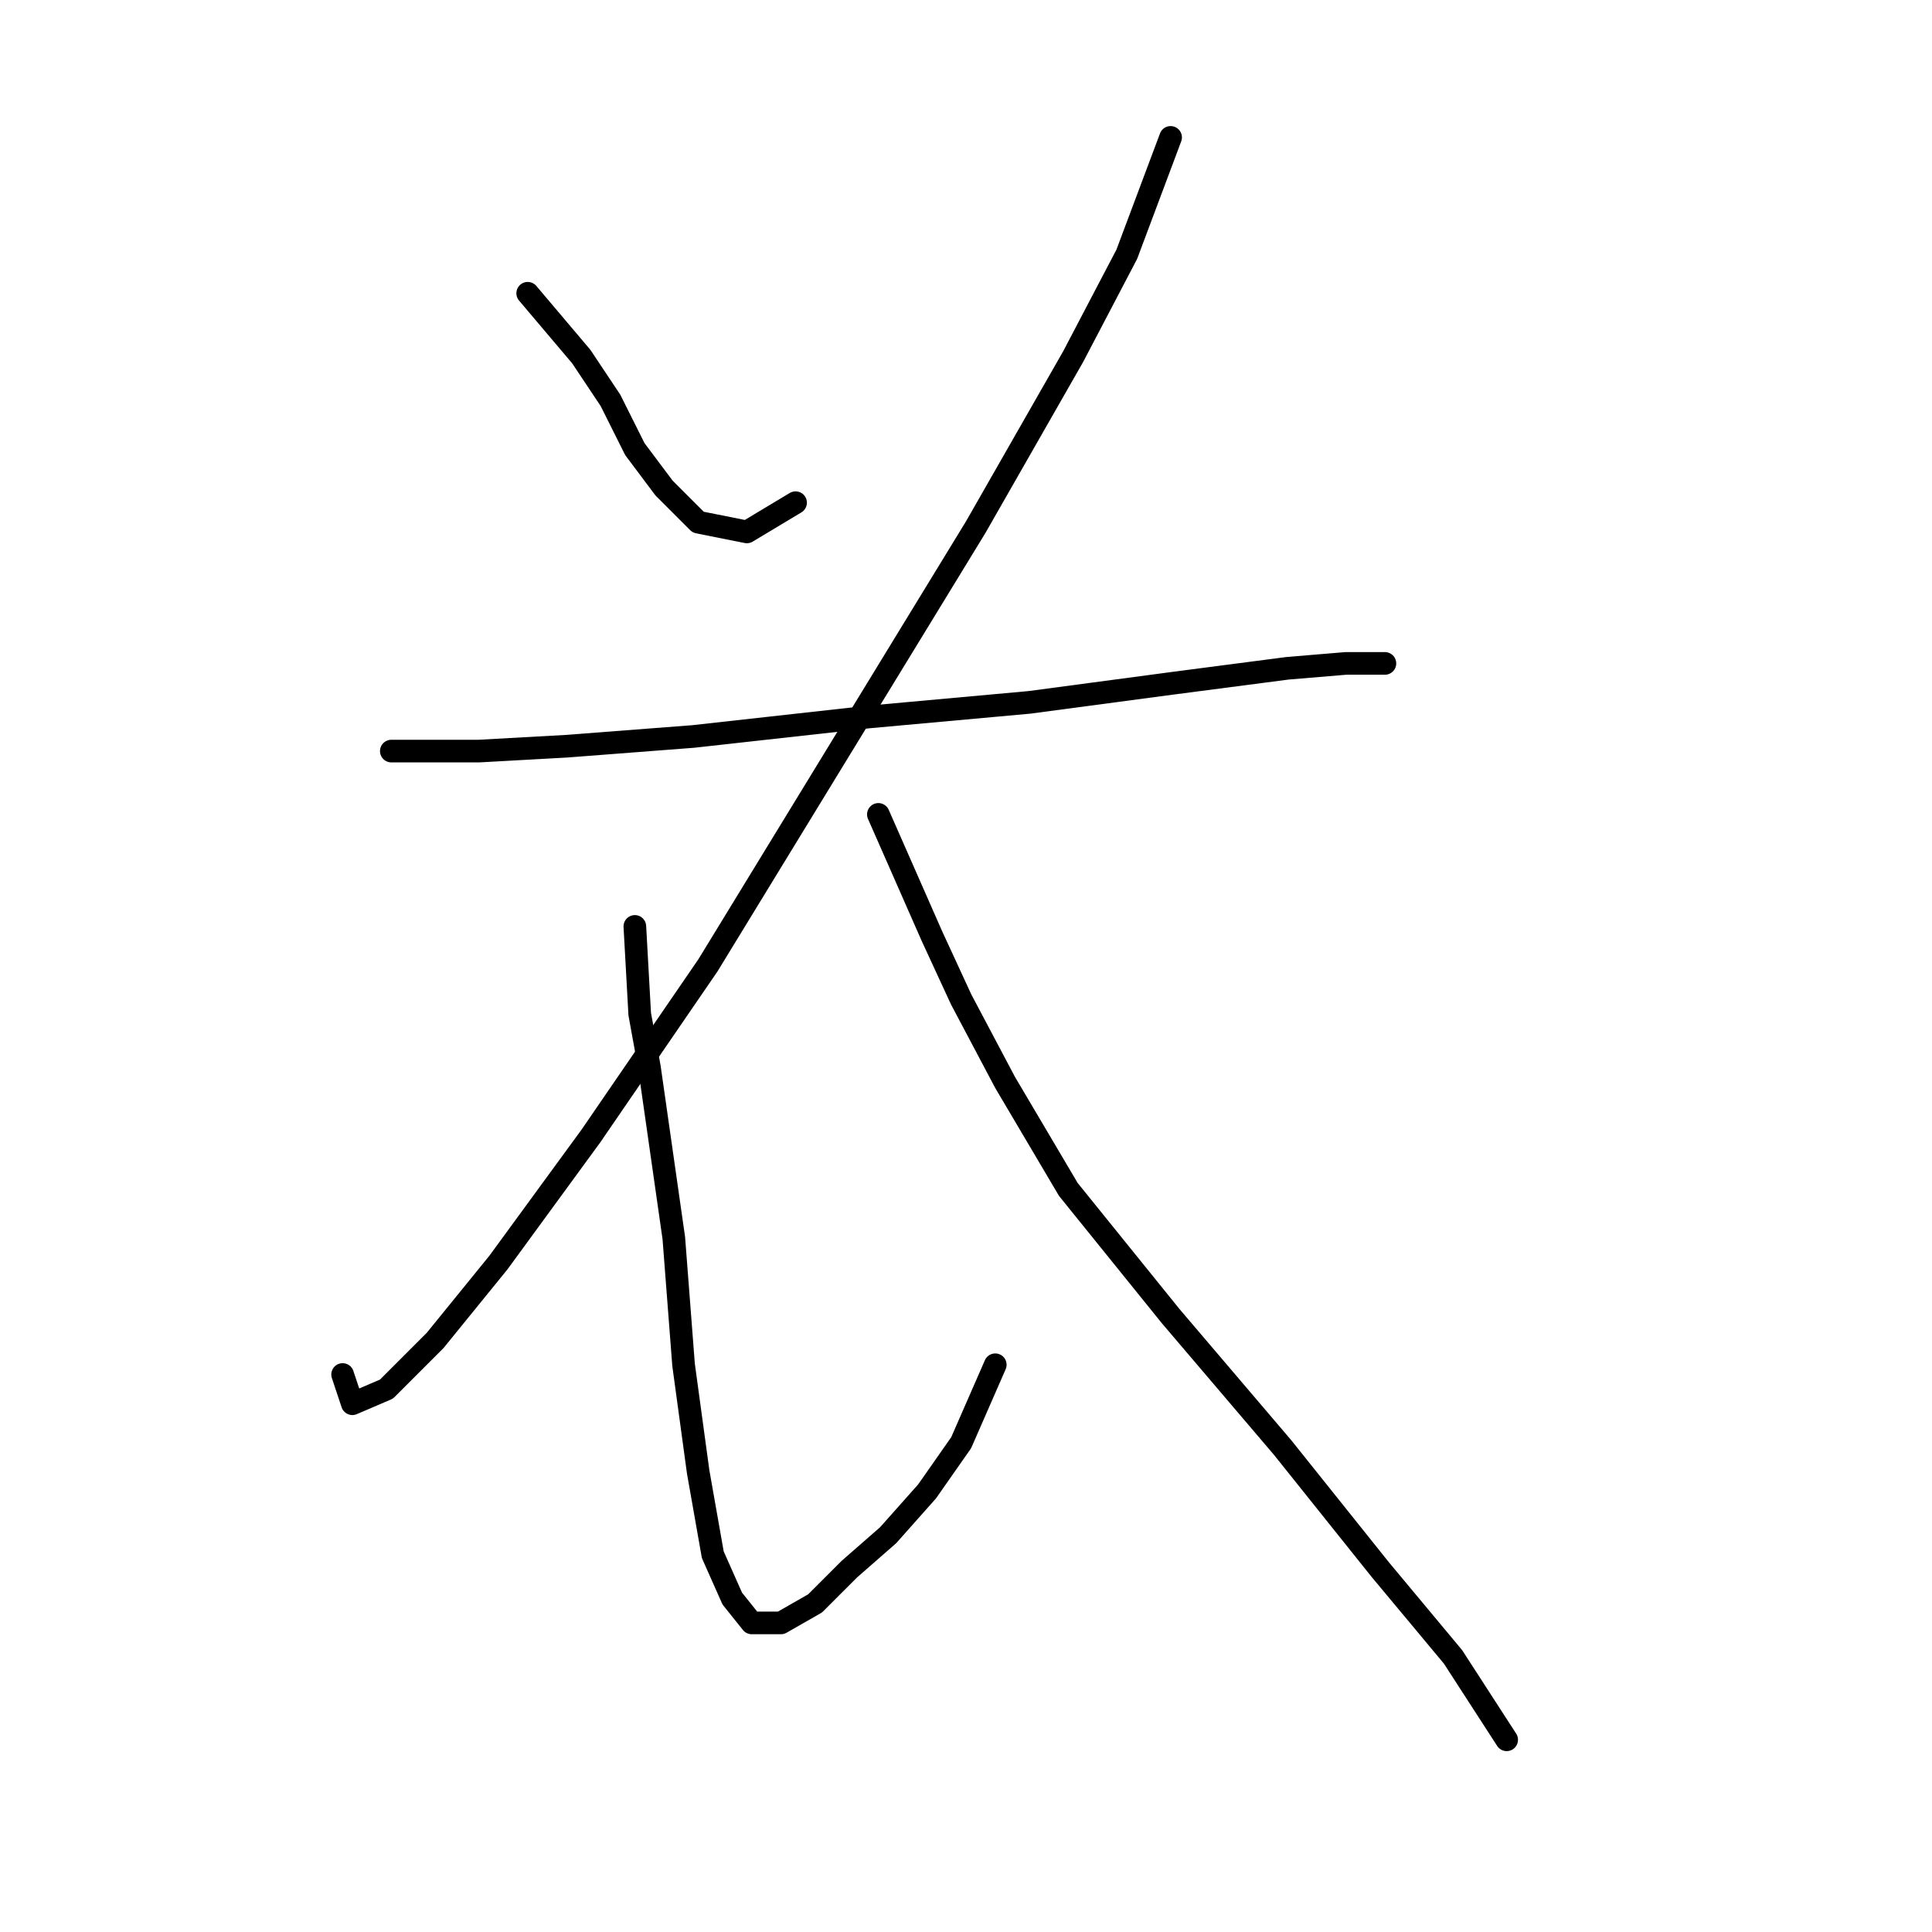 <?xml version="1.0" standalone="no"?>
    <svg width="256" height="256" xmlns="http://www.w3.org/2000/svg" version="1.1">
    <polyline stroke="black" stroke-width="3" stroke-linecap="round" fill="transparent" stroke-linejoin="round" points="69.923 38.858 77.022 47.247 80.894 53.056 84.121 59.509 87.993 64.672 92.511 69.19 98.964 70.481 105.418 66.608 105.418 66.608 " />
        <polyline stroke="black" stroke-width="3" stroke-linecap="round" fill="transparent" stroke-linejoin="round" points="155.111 18.206 149.303 33.695 142.204 47.247 129.297 69.835 108 104.685 93.802 127.918 78.313 150.506 66.051 167.285 57.661 177.611 51.207 184.065 46.69 186.001 45.399 182.129 45.399 182.129 " />
        <polyline stroke="black" stroke-width="3" stroke-linecap="round" fill="transparent" stroke-linejoin="round" points="51.853 99.522 63.469 99.522 75.086 98.877 91.865 97.586 115.099 95.004 136.396 93.068 155.757 90.487 170.6 88.551 178.344 87.905 183.507 87.905 183.507 87.905 " />
        <polyline stroke="black" stroke-width="3" stroke-linecap="round" fill="transparent" stroke-linejoin="round" points="84.121 122.755 84.766 134.372 86.057 141.471 87.348 150.506 89.284 164.059 90.575 180.838 92.511 195.036 94.447 206.007 97.028 211.816 99.61 215.043 103.482 215.043 108 212.461 112.517 207.944 117.68 203.426 122.843 197.618 127.361 191.164 131.878 180.838 131.878 180.838 " />
        <polyline stroke="black" stroke-width="3" stroke-linecap="round" fill="transparent" stroke-linejoin="round" points="116.389 107.912 123.488 124.046 127.361 132.436 133.169 143.407 141.559 157.605 155.111 174.384 169.955 191.809 182.862 207.944 192.543 219.56 199.642 230.531 199.642 230.531 " />
        </svg>